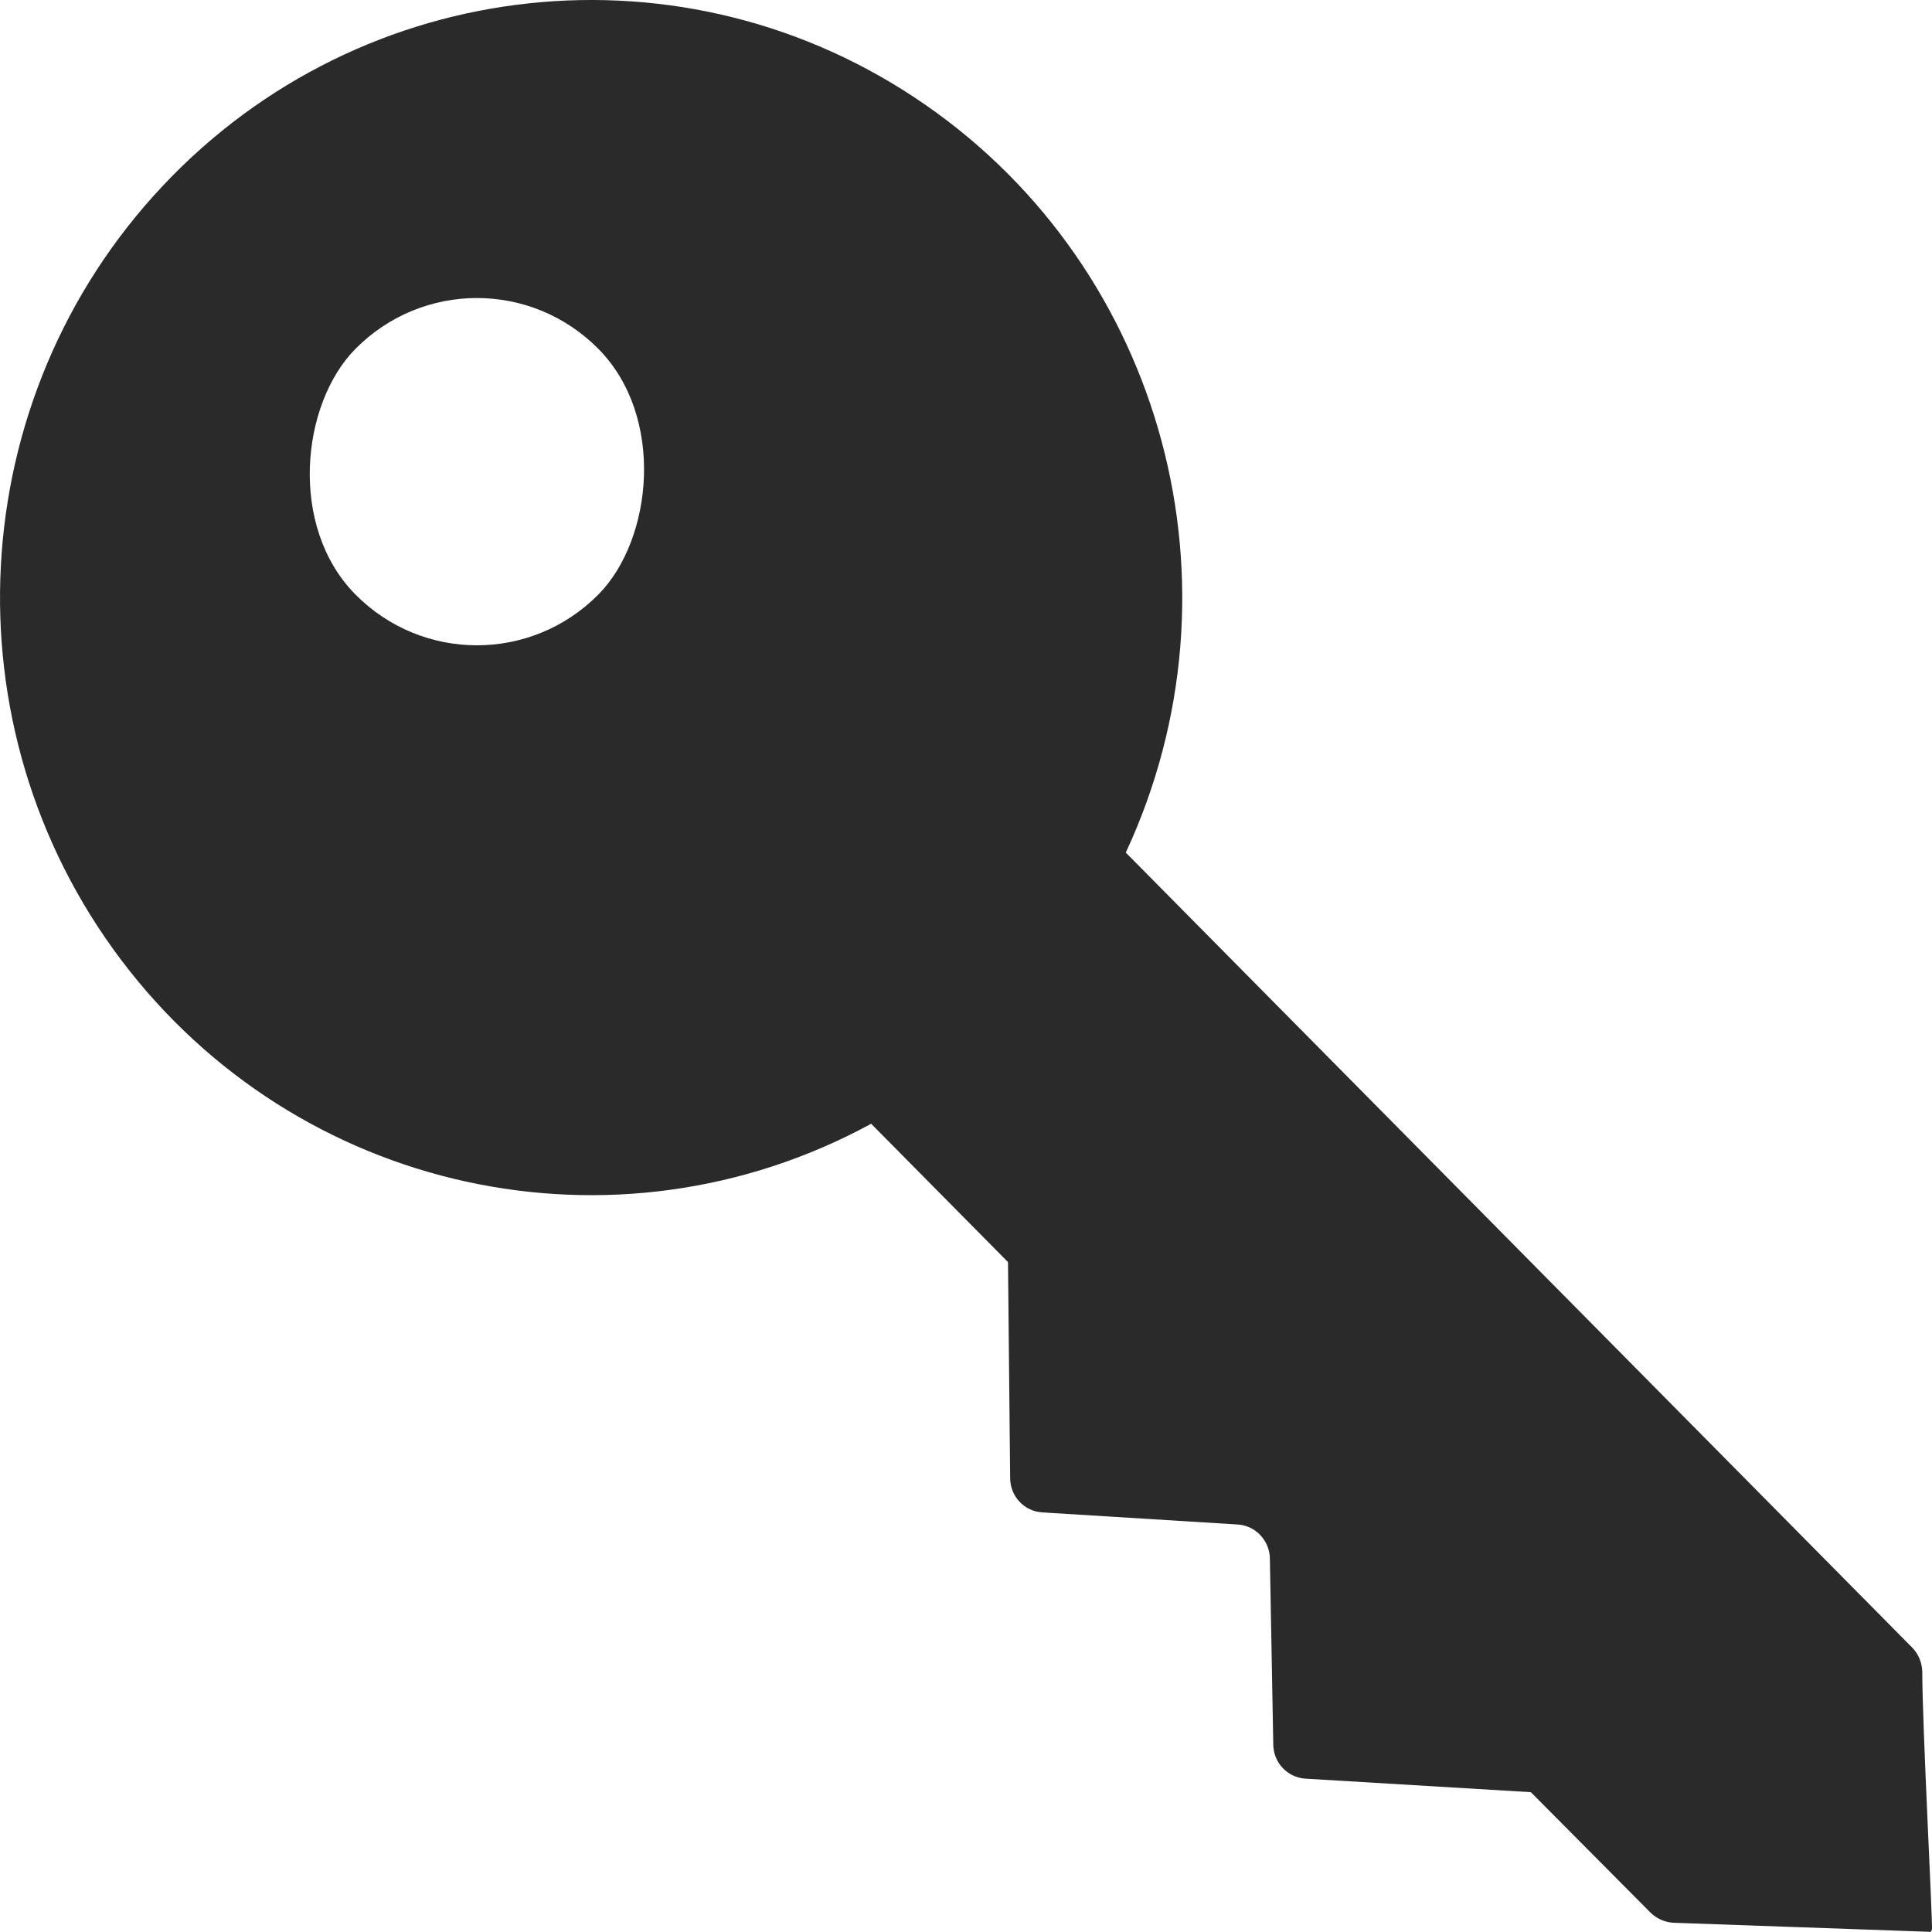 <?xml version="1.0" encoding="UTF-8"?>
<svg width="27px" height="27px" viewBox="0 0 27 27" version="1.1" xmlns="http://www.w3.org/2000/svg" xmlns:xlink="http://www.w3.org/1999/xlink">
        <g id="Artboard" transform="translate(-515, -54)" fill="#2A2A2A">
            <path d="M530.733,65.915 L541.724,77.026 C541.811,77.115 541.859,77.234 541.864,77.357 C541.864,78.123 542.014,80.918 541.999,80.966 C541.984,81.015 541.956,80.997 541.956,80.997 L538.389,80.871 C538.269,80.865 538.154,80.815 538.066,80.729 L536.394,79.046 L533.244,78.857 C532.99,78.841 532.792,78.629 532.794,78.371 L532.747,75.79 C532.747,75.533 532.549,75.321 532.297,75.305 L529.567,75.136 C529.312,75.121 529.115,74.909 529.117,74.651 L529.087,71.638 L527.172,69.702 L527.165,69.71 C523.59,71.649 519.153,70.676 516.693,67.415 C514.233,64.155 514.478,59.571 517.273,56.599 C520.067,53.626 524.582,53.144 527.927,55.461 C531.274,57.776 532.461,62.205 530.733,65.915 Z M523.363,58.876 C522.425,57.928 520.905,57.928 519.967,58.876 C519.207,59.644 519.03,61.36 519.967,62.308 C520.905,63.255 522.425,63.255 523.363,62.308 C524.122,61.54 524.3,59.824 523.363,58.876 Z" id="ico-change-password"></path>
        </g>
</svg>